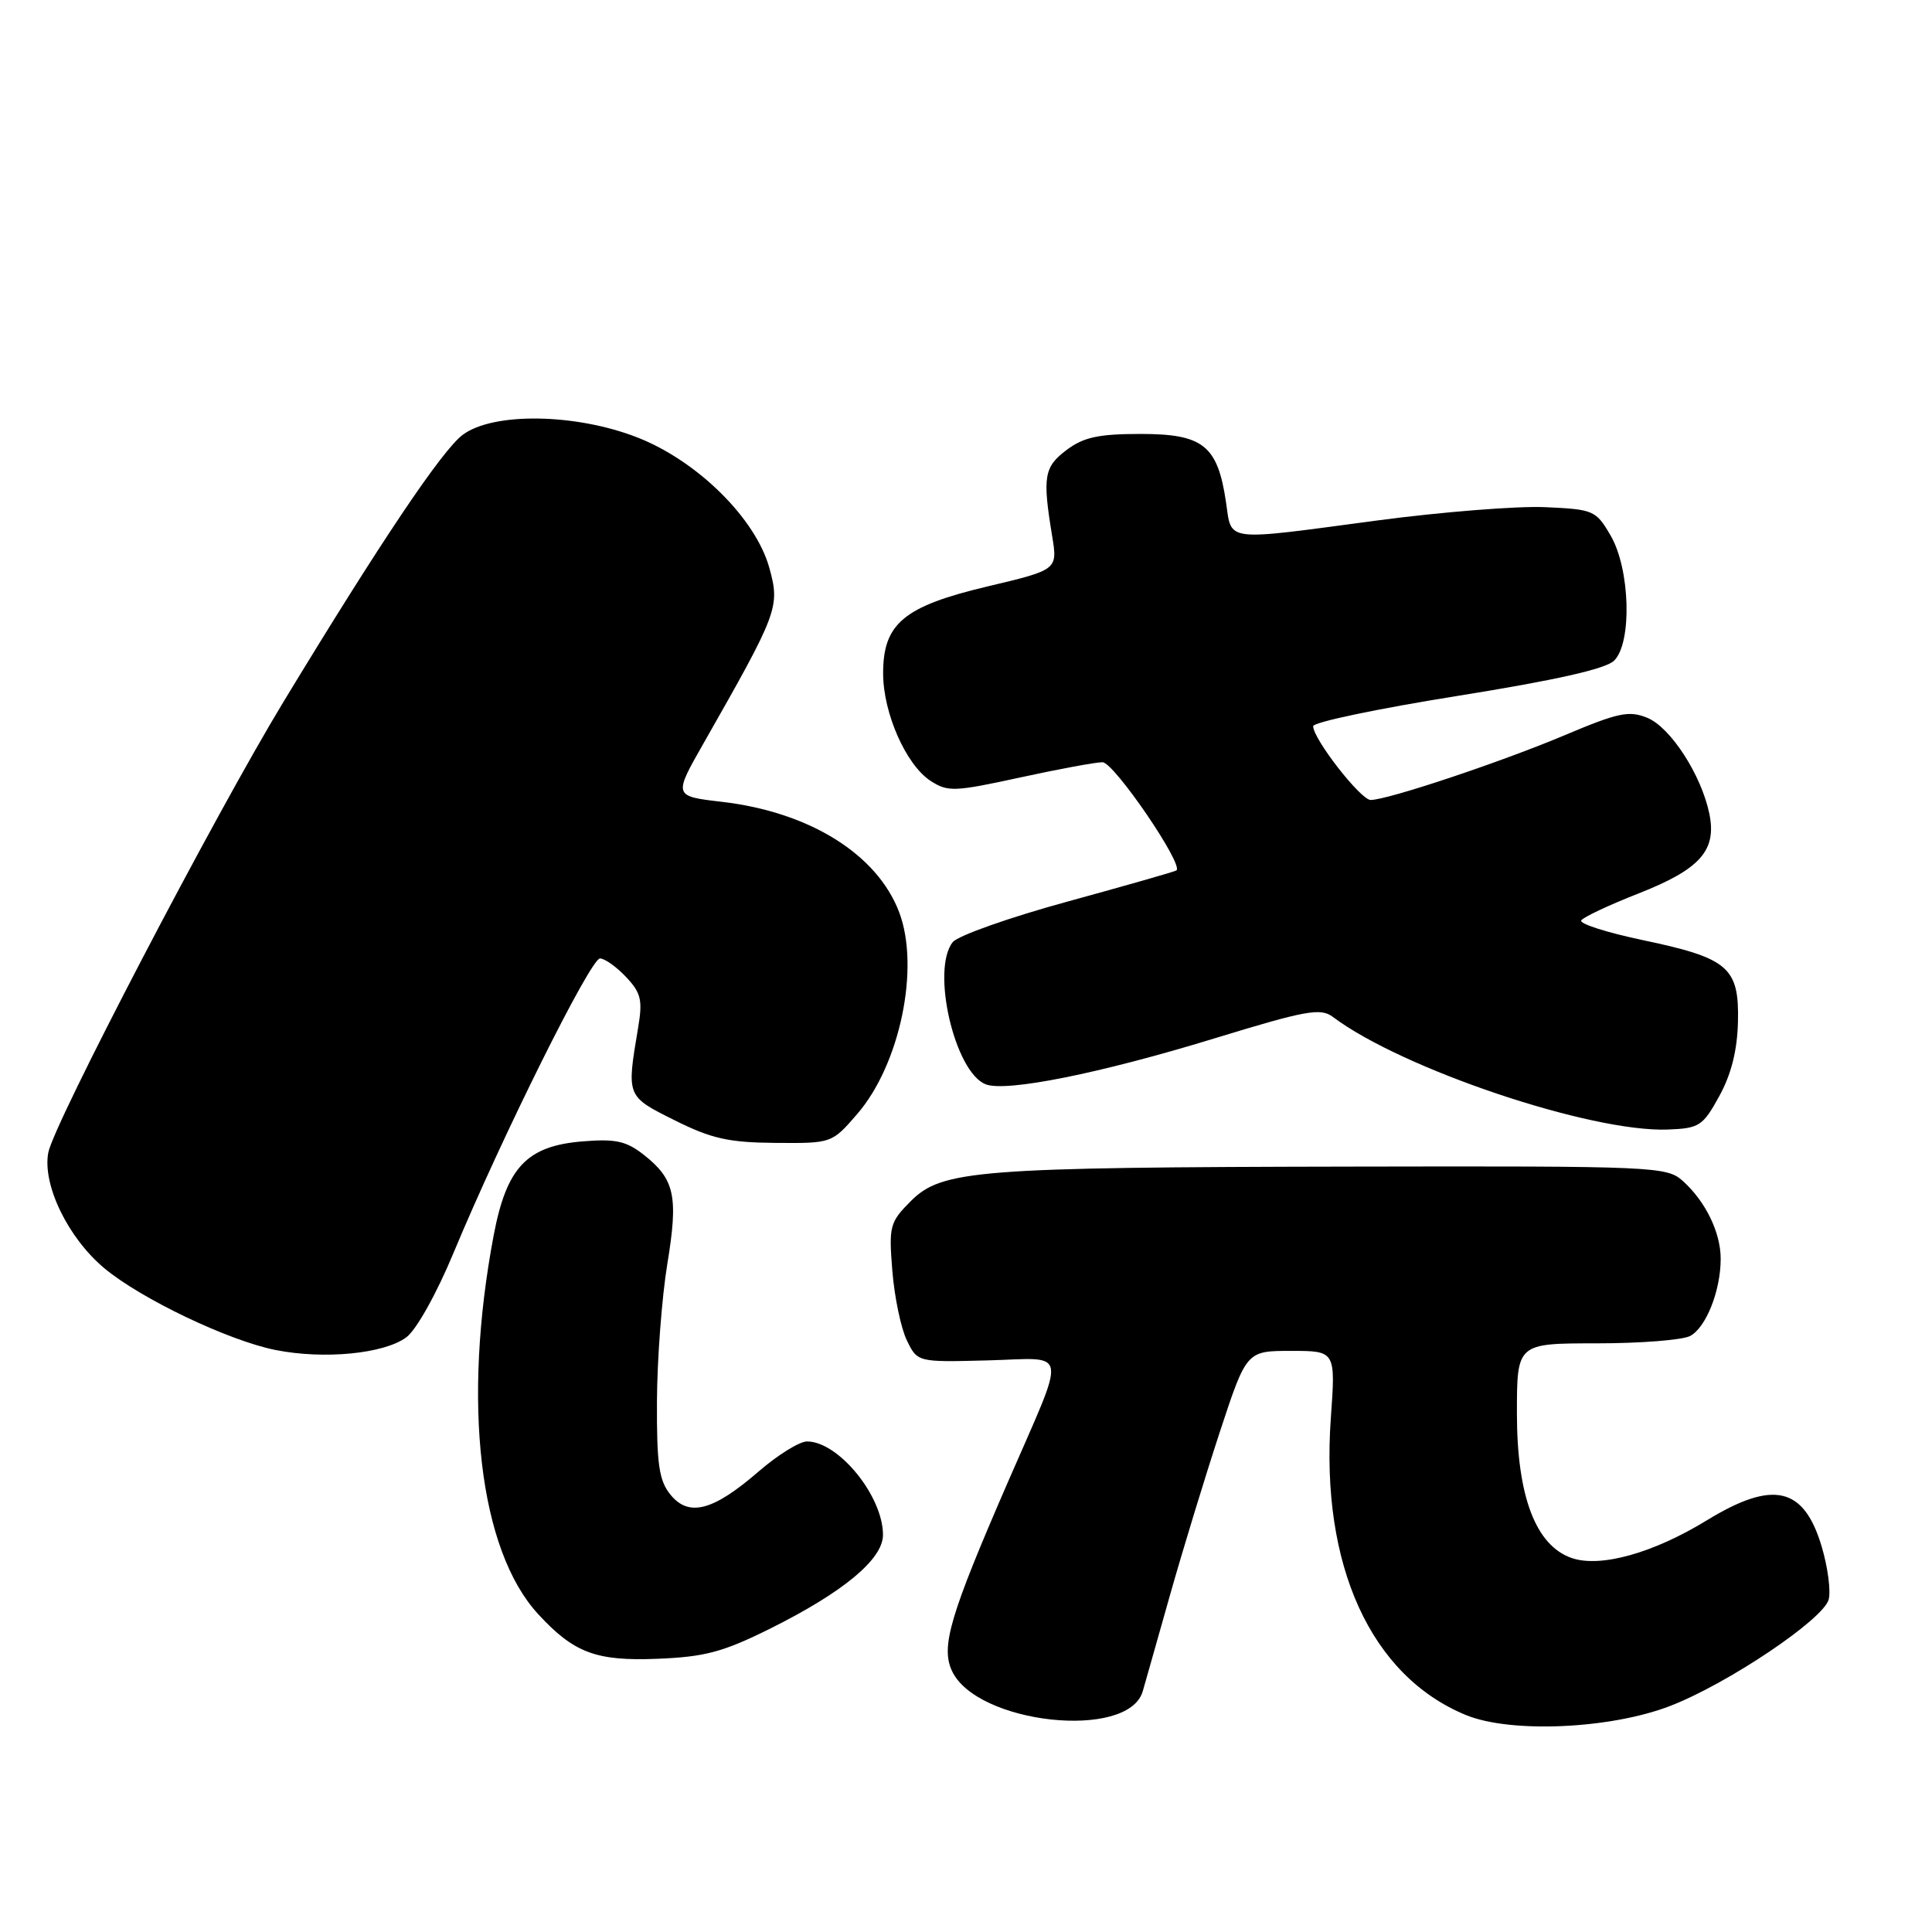 <?xml version="1.0" encoding="UTF-8" standalone="no"?>
<!DOCTYPE svg PUBLIC "-//W3C//DTD SVG 1.1//EN" "http://www.w3.org/Graphics/SVG/1.1/DTD/svg11.dtd" >
<svg xmlns="http://www.w3.org/2000/svg" xmlns:xlink="http://www.w3.org/1999/xlink" version="1.1" viewBox="0 0 256 256">
 <g >
 <path fill="currentColor"
d=" M 221.30 226.05 C 228.90 223.12 241.62 214.58 242.31 211.94 C 242.61 210.79 242.19 207.65 241.39 204.95 C 239.03 197.00 234.96 196.07 226.15 201.46 C 219.06 205.80 212.07 207.75 208.27 206.45 C 203.49 204.81 201.00 198.26 201.00 187.29 C 201.00 178.00 201.00 178.00 211.57 178.00 C 217.38 178.00 222.95 177.56 223.96 177.02 C 226.07 175.89 228.00 171.01 228.00 166.80 C 228.00 163.32 226.01 159.22 223.00 156.50 C 220.86 154.57 219.43 154.50 179.14 154.58 C 129.46 154.67 124.81 155.03 120.69 159.15 C 117.90 161.95 117.76 162.46 118.24 168.40 C 118.52 171.86 119.38 176.00 120.16 177.60 C 121.57 180.50 121.57 180.50 130.85 180.26 C 141.76 179.98 141.46 178.17 133.50 196.50 C 125.89 214.02 124.66 218.16 126.12 221.36 C 129.35 228.45 149.53 230.64 151.42 224.10 C 151.68 223.22 153.28 217.55 154.99 211.50 C 156.70 205.45 159.69 195.66 161.63 189.75 C 165.17 179.00 165.17 179.00 171.07 179.00 C 176.98 179.00 176.98 179.00 176.34 187.93 C 174.96 207.41 181.63 222.06 194.24 227.25 C 200.16 229.69 213.38 229.11 221.30 226.05 Z  M 102.05 215.80 C 111.73 210.98 117.00 206.61 117.00 203.38 C 117.00 198.24 111.11 191.00 106.93 191.00 C 105.93 191.00 103.04 192.80 100.51 194.99 C 94.48 200.21 91.27 201.05 88.83 198.04 C 87.32 196.17 87.01 194.03 87.05 185.64 C 87.08 180.06 87.70 171.90 88.42 167.50 C 89.90 158.53 89.42 156.26 85.32 153.03 C 82.99 151.19 81.58 150.88 77.19 151.24 C 69.81 151.84 67.13 154.67 65.42 163.66 C 61.22 185.88 63.50 205.38 71.30 213.87 C 76.03 219.01 78.97 220.12 87.05 219.80 C 93.40 219.55 95.79 218.91 102.05 215.80 Z  M 53.83 177.21 C 55.16 176.23 57.84 171.44 60.10 166.00 C 66.48 150.67 78.25 127.00 79.50 127.00 C 80.13 127.00 81.69 128.11 82.96 129.46 C 84.95 131.57 85.17 132.53 84.55 136.21 C 83.02 145.33 82.98 145.24 89.39 148.44 C 94.27 150.88 96.55 151.39 102.75 151.44 C 110.21 151.50 110.23 151.49 113.57 147.63 C 119.26 141.06 121.93 128.20 119.14 120.86 C 116.21 113.17 107.27 107.61 95.69 106.25 C 89.23 105.50 89.23 105.50 93.22 98.50 C 103.13 81.09 103.38 80.43 101.93 75.21 C 100.10 68.68 92.41 61.08 84.47 57.97 C 76.30 54.77 65.36 54.60 61.32 57.61 C 58.57 59.66 50.41 71.81 37.56 93.00 C 28.46 107.99 7.12 148.90 6.40 152.72 C 5.59 156.98 9.01 164.03 13.84 168.06 C 18.70 172.11 30.28 177.64 36.50 178.88 C 42.93 180.16 50.86 179.39 53.83 177.21 Z  M 227.81 145.25 C 229.40 142.36 230.20 139.19 230.29 135.37 C 230.45 128.17 229.02 126.95 217.63 124.56 C 212.90 123.56 209.25 122.40 209.52 121.96 C 209.79 121.53 213.21 119.92 217.11 118.39 C 225.30 115.17 227.51 112.68 226.49 107.79 C 225.42 102.66 221.36 96.39 218.29 95.12 C 215.87 94.12 214.43 94.42 207.35 97.41 C 198.89 100.98 183.85 106.00 181.62 106.00 C 180.30 106.00 174.00 97.92 174.00 96.22 C 174.00 95.70 182.61 93.89 193.14 92.21 C 206.13 90.13 212.80 88.63 213.89 87.53 C 216.28 85.14 216.00 75.40 213.42 70.97 C 211.47 67.62 211.17 67.49 204.70 67.20 C 201.01 67.04 191.07 67.83 182.61 68.95 C 161.88 71.71 163.25 71.88 162.44 66.46 C 161.33 59.02 159.41 57.50 151.16 57.50 C 145.56 57.50 143.58 57.93 141.32 59.63 C 138.34 61.88 138.12 63.16 139.41 71.00 C 140.15 75.50 140.15 75.50 130.83 77.71 C 119.71 80.35 116.99 82.64 117.02 89.31 C 117.05 94.55 120.06 101.34 123.29 103.46 C 125.58 104.95 126.43 104.92 135.08 103.04 C 140.21 101.92 145.16 101.00 146.09 101.00 C 147.60 101.00 156.90 114.62 155.88 115.34 C 155.67 115.49 149.20 117.34 141.50 119.45 C 133.80 121.55 126.94 123.98 126.25 124.83 C 123.34 128.45 126.50 142.10 130.62 143.68 C 133.33 144.73 145.77 142.23 160.83 137.62 C 173.11 133.86 174.99 133.52 176.63 134.76 C 185.79 141.64 210.81 150.06 220.99 149.67 C 225.17 149.51 225.63 149.21 227.81 145.25 Z "/>
</g>
</svg>